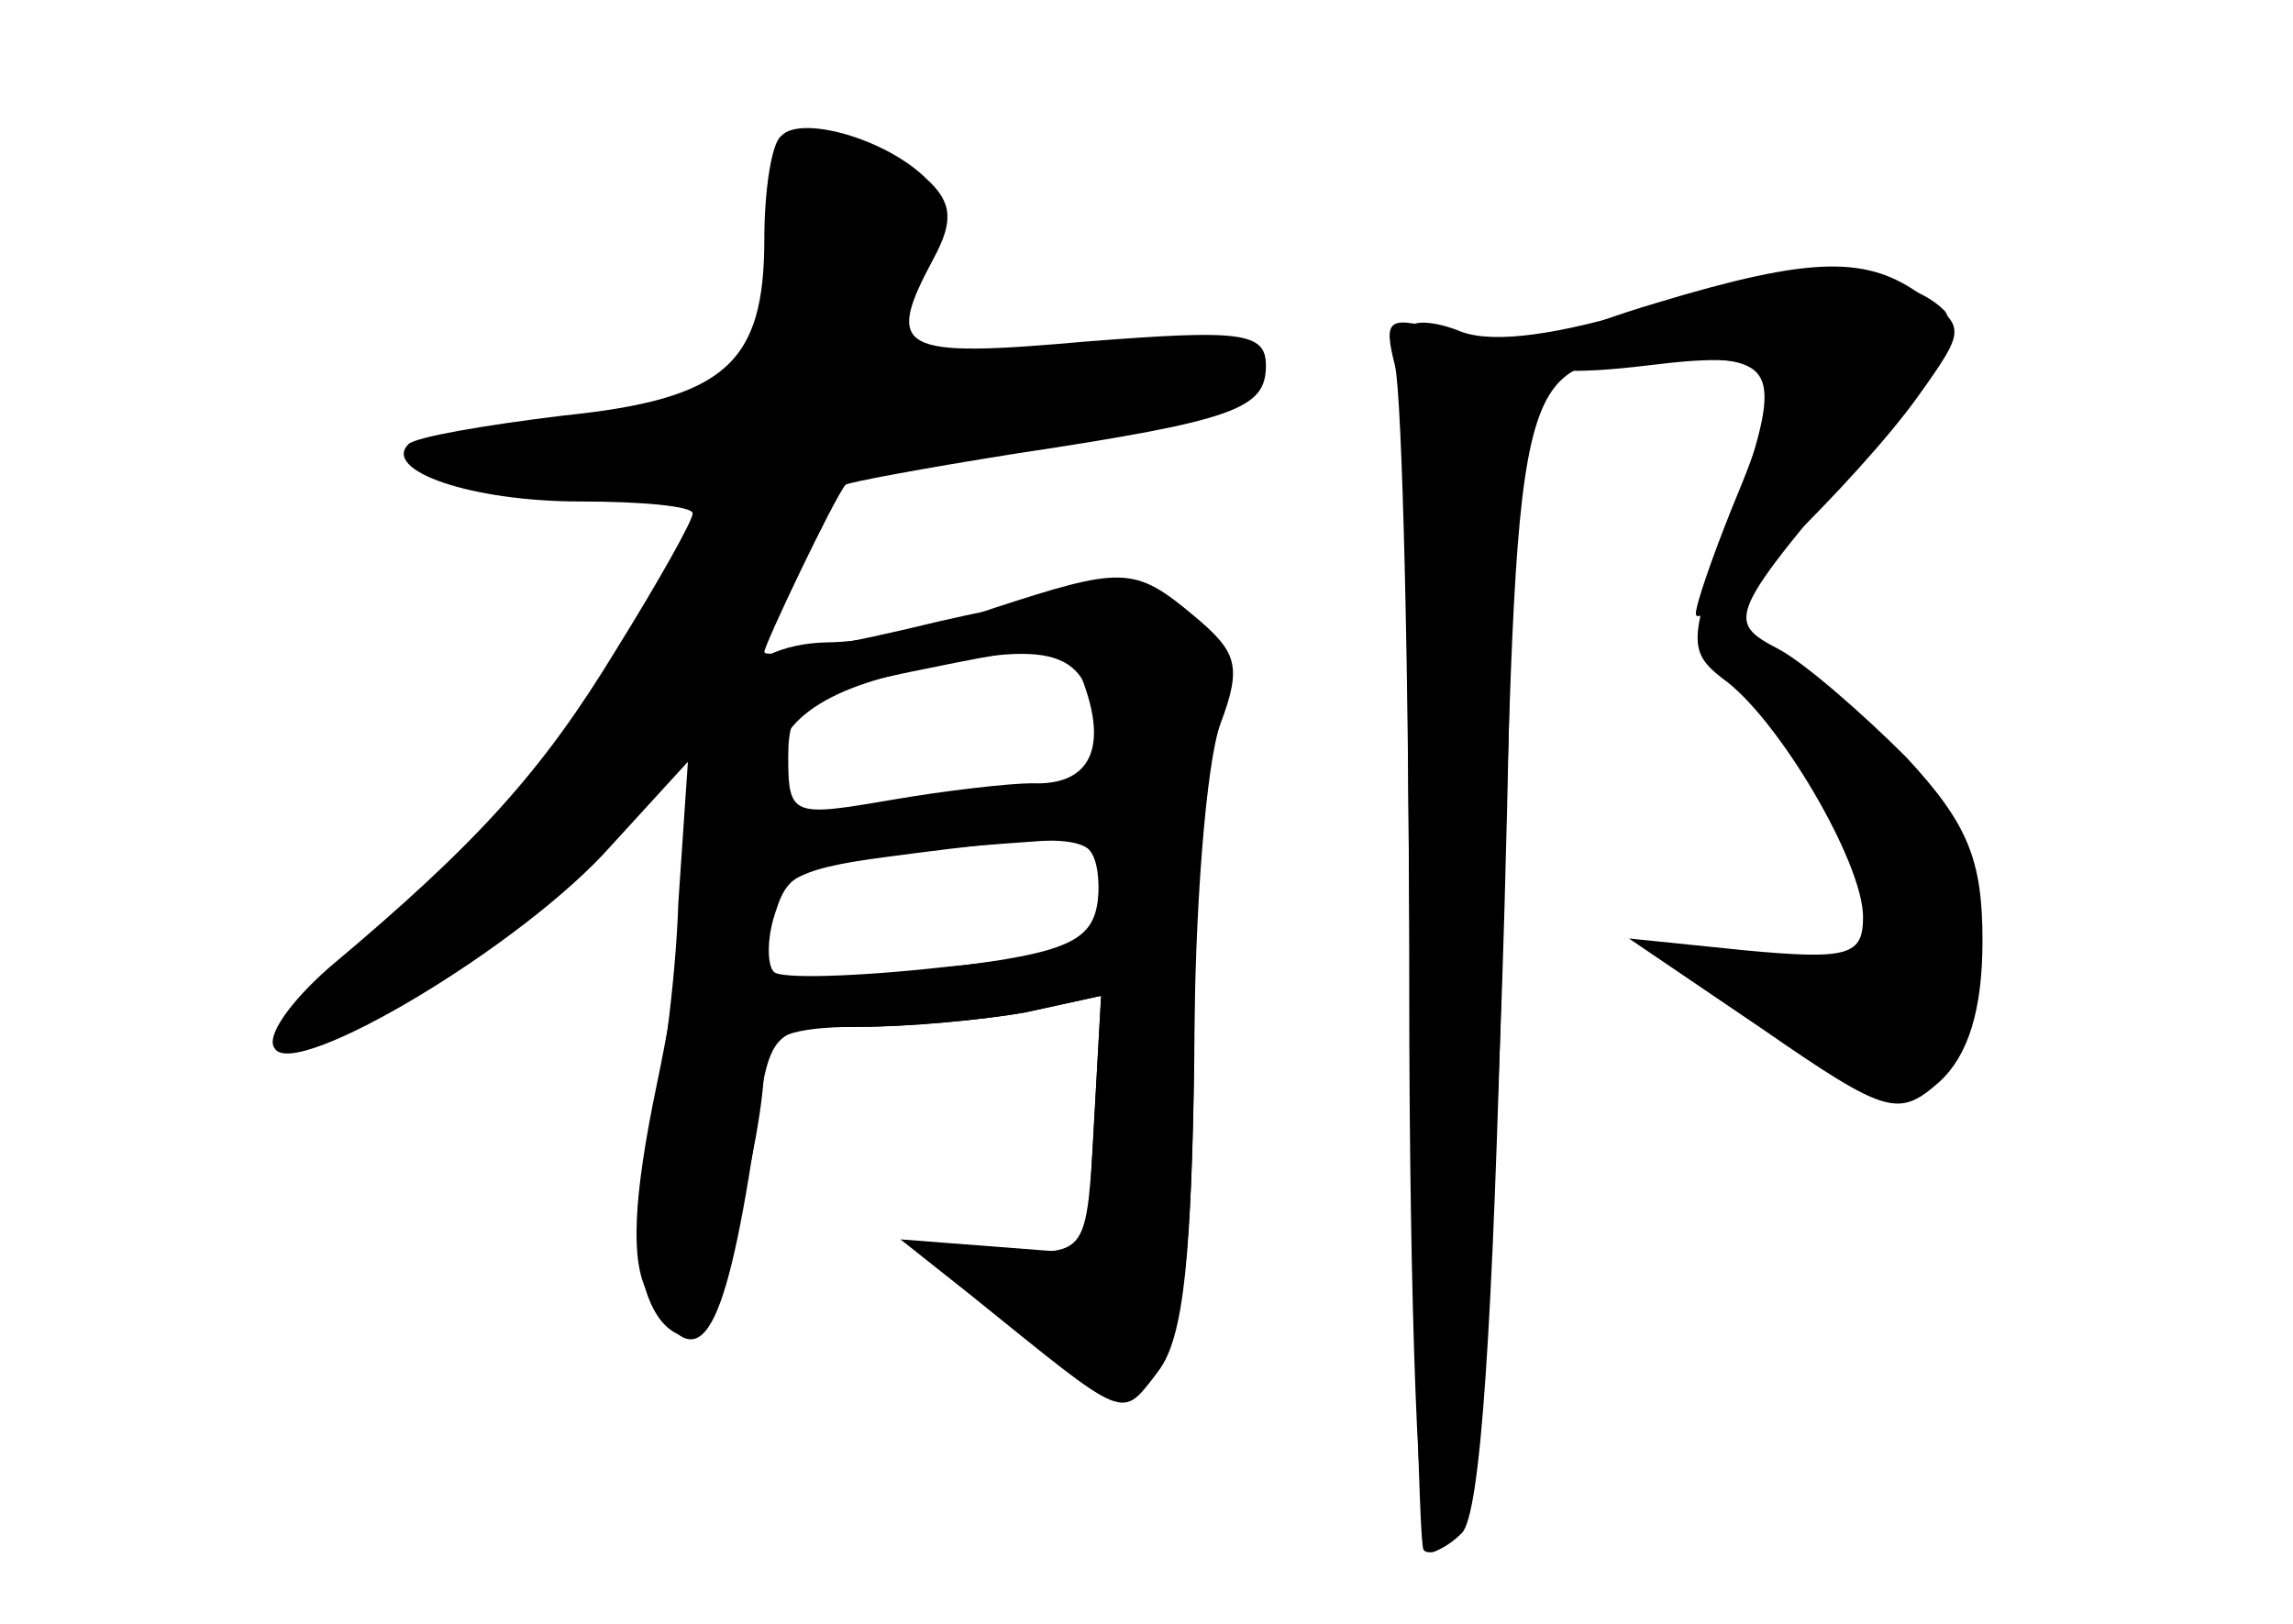 <?xml version="1.0" standalone="no"?>
<!DOCTYPE svg PUBLIC "-//W3C//DTD SVG 20010904//EN"
 "http://www.w3.org/TR/2001/REC-SVG-20010904/DTD/svg10.dtd">
<svg version="1.0" xmlns="http://www.w3.org/2000/svg"
 width="96pt" height="68pt" viewBox="0 0 96 68"
 preserveAspectRatio="xMidYMid meet">
<g transform="translate(0,68) scale(0.1,-0.1)" fill="#000000" stroke="none">
<g id="part-0" class="char-part">
  <path d="M327 623 c-4 -3 -7 -23 -7 -43 0 -52 -16 -67 -84 -74 -33 -4 -62 -9
-65 -12 -11 -11 26 -24 72 -24 26 0 47 -2 47 -5 0 -3 -14 -28 -32 -57 -31 -51
-58 -81 -120 -133 -16 -14 -27 -29 -23 -34 8 -14 104 43 141 85 l32 35 -4 -59
c-1 -32 -7 -78 -13 -102 -10 -43 -1 -80 19 -80 8 0 30 84 30 115 0 11 12 15
39 15 21 0 53 3 70 6 l32 7 -3 -54 c-3 -54 -3 -54 -35 -53 -18 1 -33 1 -33 -1
0 -2 18 -18 40 -35 39 -31 42 -32 55 -14 11 14 14 51 15 137 0 65 4 126 9 136
11 19 4 33 -23 48 -13 7 -39 5 -92 -7 -41 -10 -74 -16 -74 -13 0 3 29 64 34
70 1 1 33 7 71 13 93 14 105 19 105 37 0 14 -11 15 -75 10 -79 -7 -85 -4 -64
35 8 15 8 23 -3 33 -17 17 -53 27 -61 18z m131 -245 c3 -26 0 -28 -30 -28 -18
0 -47 -4 -65 -9 -23 -7 -33 -6 -36 2 -9 26 7 44 46 54 65 16 82 12 85 -19z m2
-67 c0 -26 -8 -30 -80 -38 -61 -6 -62 -6 -58 18 2 20 10 25 48 30 83 11 90 10
90 -10z"/>
  <path d="M689 551 c-36 -11 -63 -15 -77 -10 -12 5 -22 5 -22 1 -3 -44 2 -507
6 -511 2 -3 10 1 16 7 8 8 13 88 17 242 7 255 5 250 74 250 43 0 44 -5 20 -73
-16 -45 -16 -50 -2 -61 23 -16 59 -77 59 -100 0 -16 -6 -18 -49 -14 l-49 5 56
-38 c52 -36 57 -37 74 -22 12 11 18 30 18 59 0 34 -6 49 -32 77 -18 18 -42 39
-53 45 -23 12 -22 14 39 86 24 29 36 50 30 56 -19 19 -70 19 -125 1z"/>
</g>
<g id="part-1" class="char-part">
  <path d="M327 577 c-4 -28 -10 -54 -15 -59 -4 -4 -36 -11 -70 -14 -79 -9 -80
-24 -1 -24 l60 0 -32 -61 c-20 -36 -57 -82 -93 -115 -62 -56 -61 -67 2 -35 51
26 116 98 148 165 l27 54 64 6 c35 4 76 11 91 17 25 10 26 11 8 21 -15 8 -36
8 -79 -1 -33 -7 -61 -10 -63 -8 -2 2 1 18 7 36 12 35 3 55 -30 64 -16 4 -19
-3 -24 -46z"/>
</g>
<g id="part-2" class="char-part">
  <path d="M415 425 c-22 -8 -53 -14 -69 -14 -37 -1 -55 -26 -56 -76 0 -22 -7
-71 -15 -109 -10 -48 -11 -74 -4 -87 21 -39 32 -22 45 64 6 47 7 47 44 47 21
0 52 3 69 6 l32 7 -3 -54 -3 -54 -39 3 -39 3 29 -23 c67 -54 63 -53 79 -32 10
14 14 49 15 131 0 61 5 124 11 140 9 24 7 30 -11 45 -25 21 -30 21 -85 3z m40
-35 c8 -25 0 -39 -23 -38 -9 0 -36 -3 -59 -7 -41 -7 -43 -7 -43 18 0 22 6 26
48 35 68 14 70 14 77 -8z m5 -84 c0 -23 -5 -25 -65 -31 -36 -4 -68 -5 -71 -2
-3 3 -3 15 1 26 6 19 14 22 113 29 17 2 22 -3 22 -22z"/>
</g>
<g id="part-3" class="char-part">
  <path d="M693 553 c-67 -20 -68 -34 -3 -26 57 7 60 0 35 -60 -8 -20 -15 -40
-15 -44 0 -10 68 56 93 91 20 28 20 29 2 42 -23 17 -46 17 -112 -3z"/>
</g>
<g id="part-4" class="char-part">
  <path d="M584 527 c3 -12 6 -129 6 -259 0 -138 4 -238 9 -238 18 0 28 103 33
359 l3 145 -29 7 c-25 7 -27 6 -22 -14z"/>
</g>
</g>
</svg>